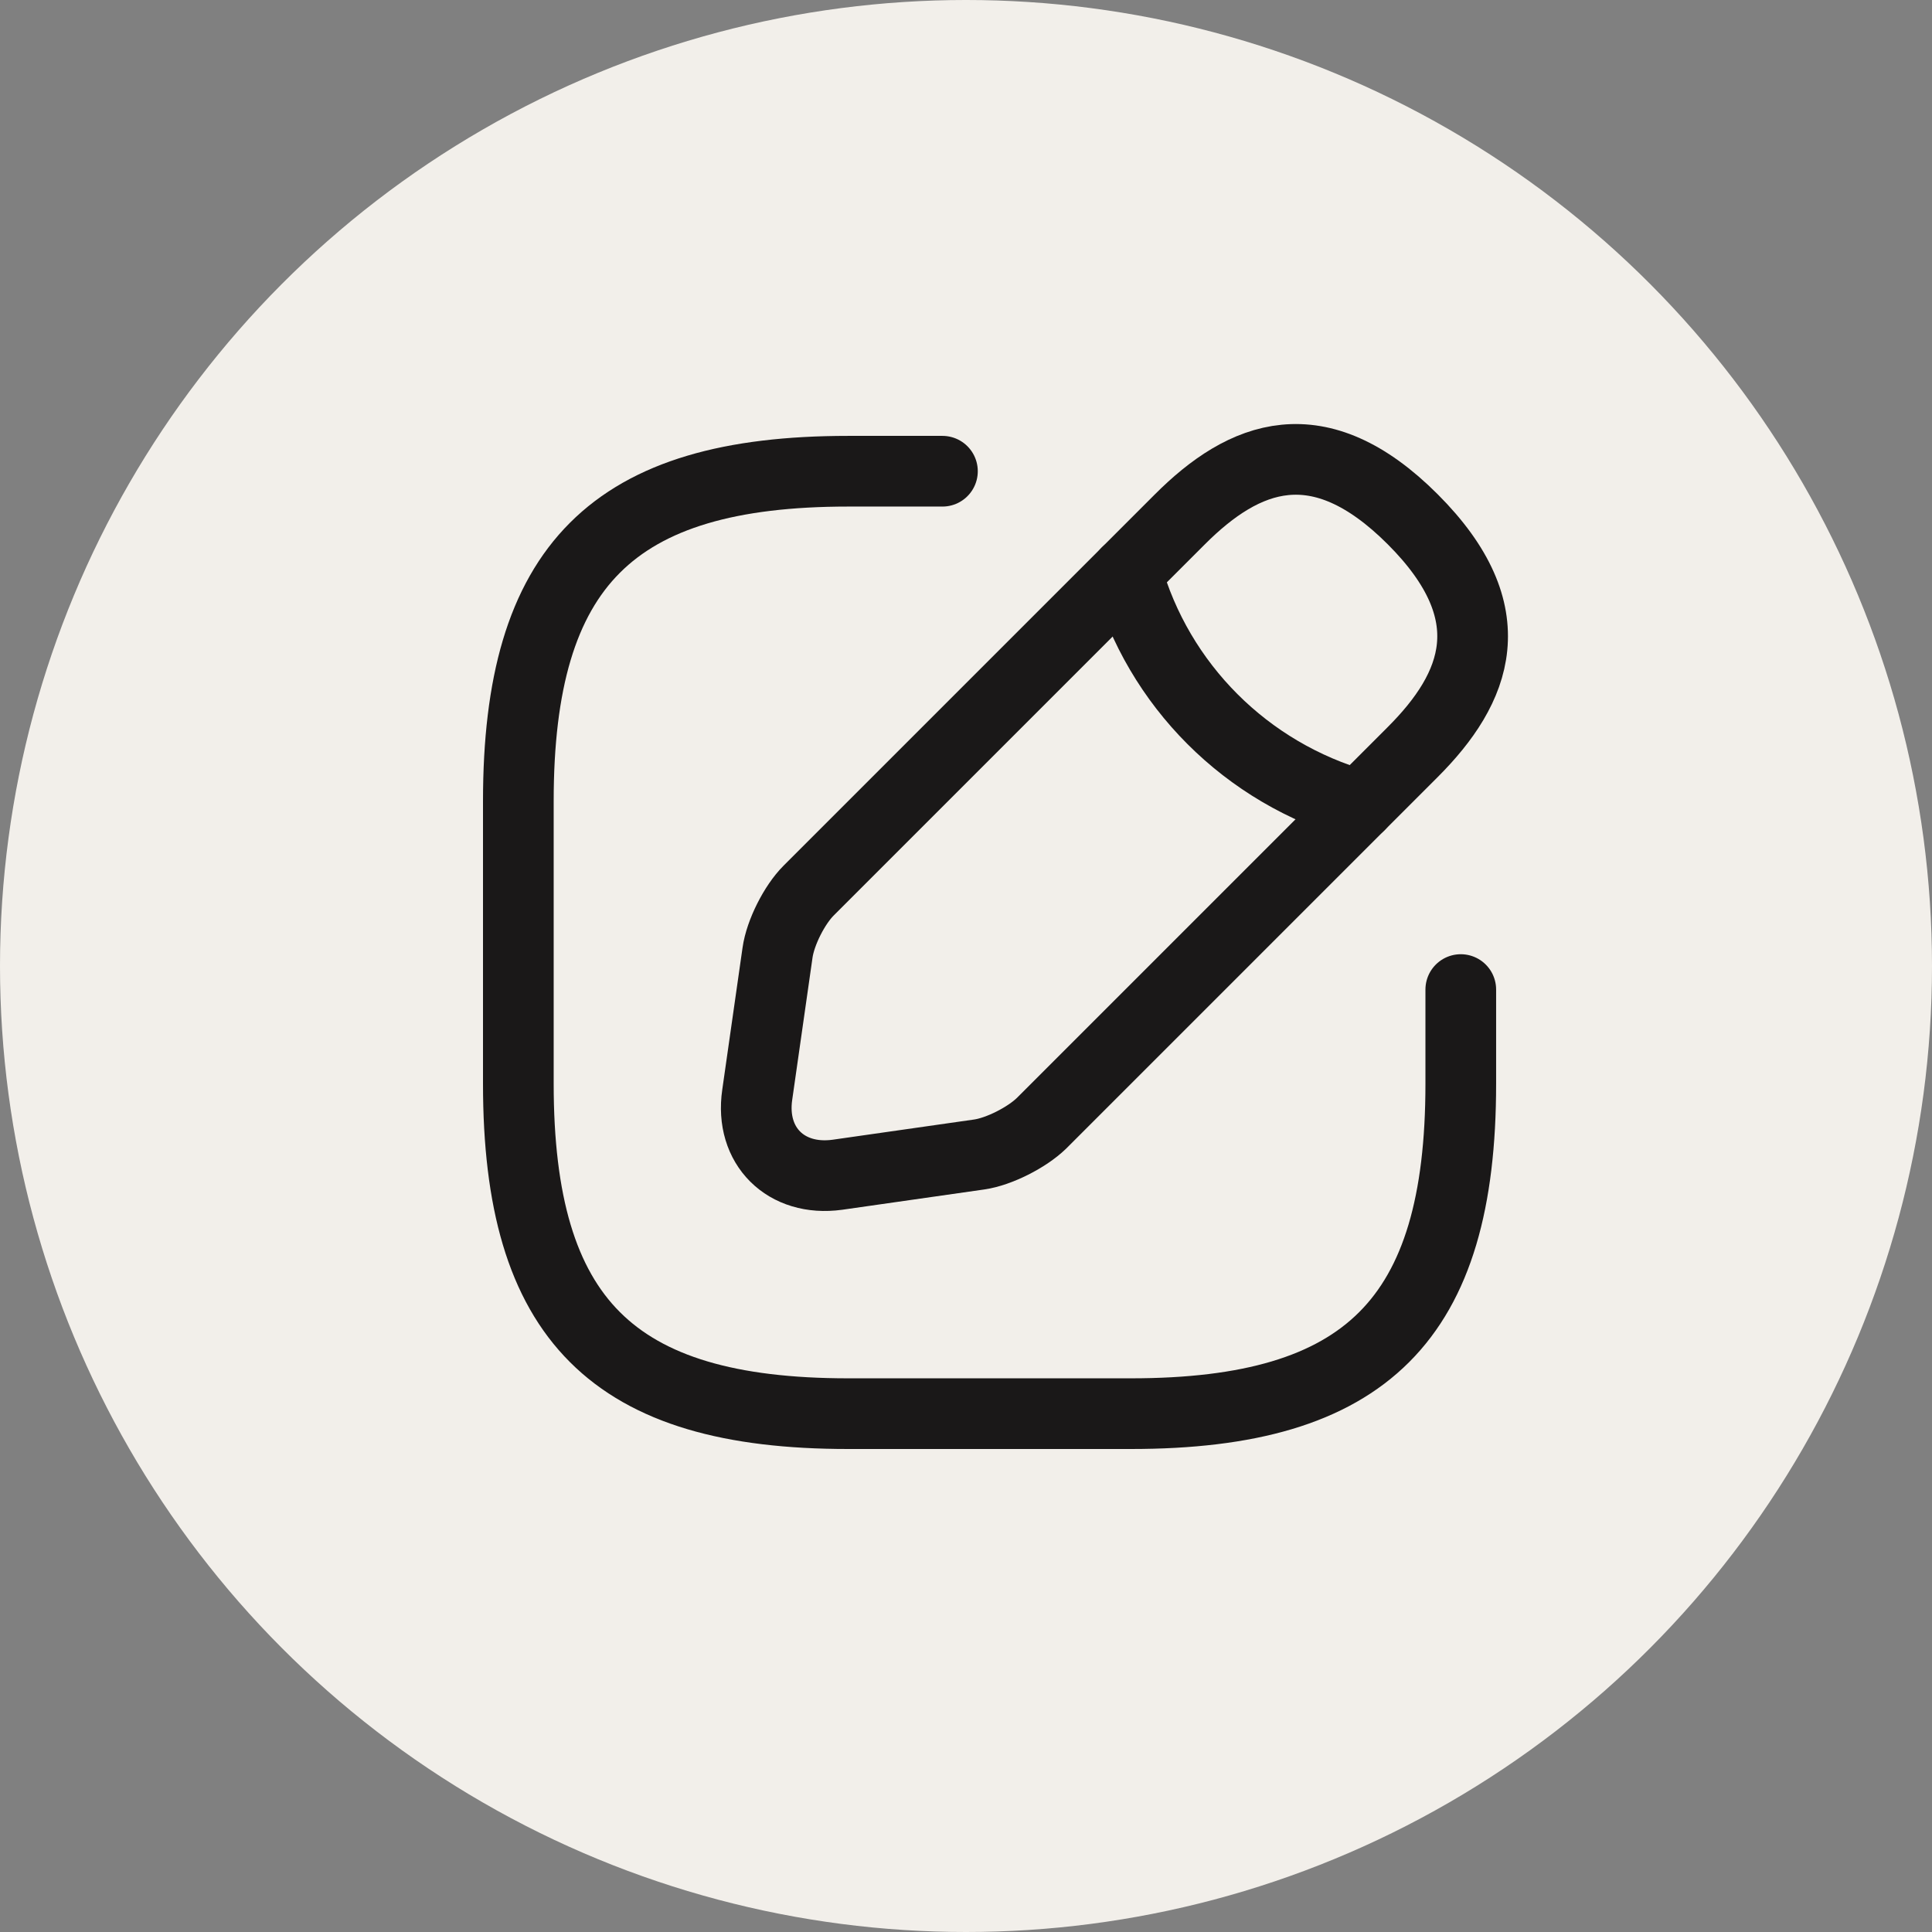 <svg width="41" height="41" viewBox="0 0 41 41" fill="none" xmlns="http://www.w3.org/2000/svg">
<rect x="0" y="0" width="41" height="41" fill="#808080" stroke="none"/>
<circle cx="20.5" cy="20.5" r="20.5" fill="#F2EFEA"/>
<path d="M20 10H18C13 10 11 12 11 17V23C11 28 13 30 18 30H24C29 30 31 28 31 23V21" stroke="#1A1818" stroke-width="1.5" stroke-linecap="round" stroke-linejoin="round"/>
<path d="M25.04 11.02L17.16 18.9C16.86 19.2 16.56 19.79 16.5 20.22L16.07 23.23C15.91 24.32 16.68 25.08 17.77 24.93L20.78 24.5C21.2 24.44 21.79 24.14 22.1 23.84L29.98 15.96C31.34 14.6 31.98 13.02 29.98 11.02C27.98 9.02 26.4 9.66 25.04 11.02Z" stroke="#1A1818" stroke-width="1.5" stroke-miterlimit="10" stroke-linecap="round" stroke-linejoin="round"/>
<path d="M23.91 12.15C24.58 14.54 26.45 16.41 28.85 17.09" stroke="#1A1818" stroke-width="1.5" stroke-miterlimit="10" stroke-linecap="round" stroke-linejoin="round"/>
</svg>
